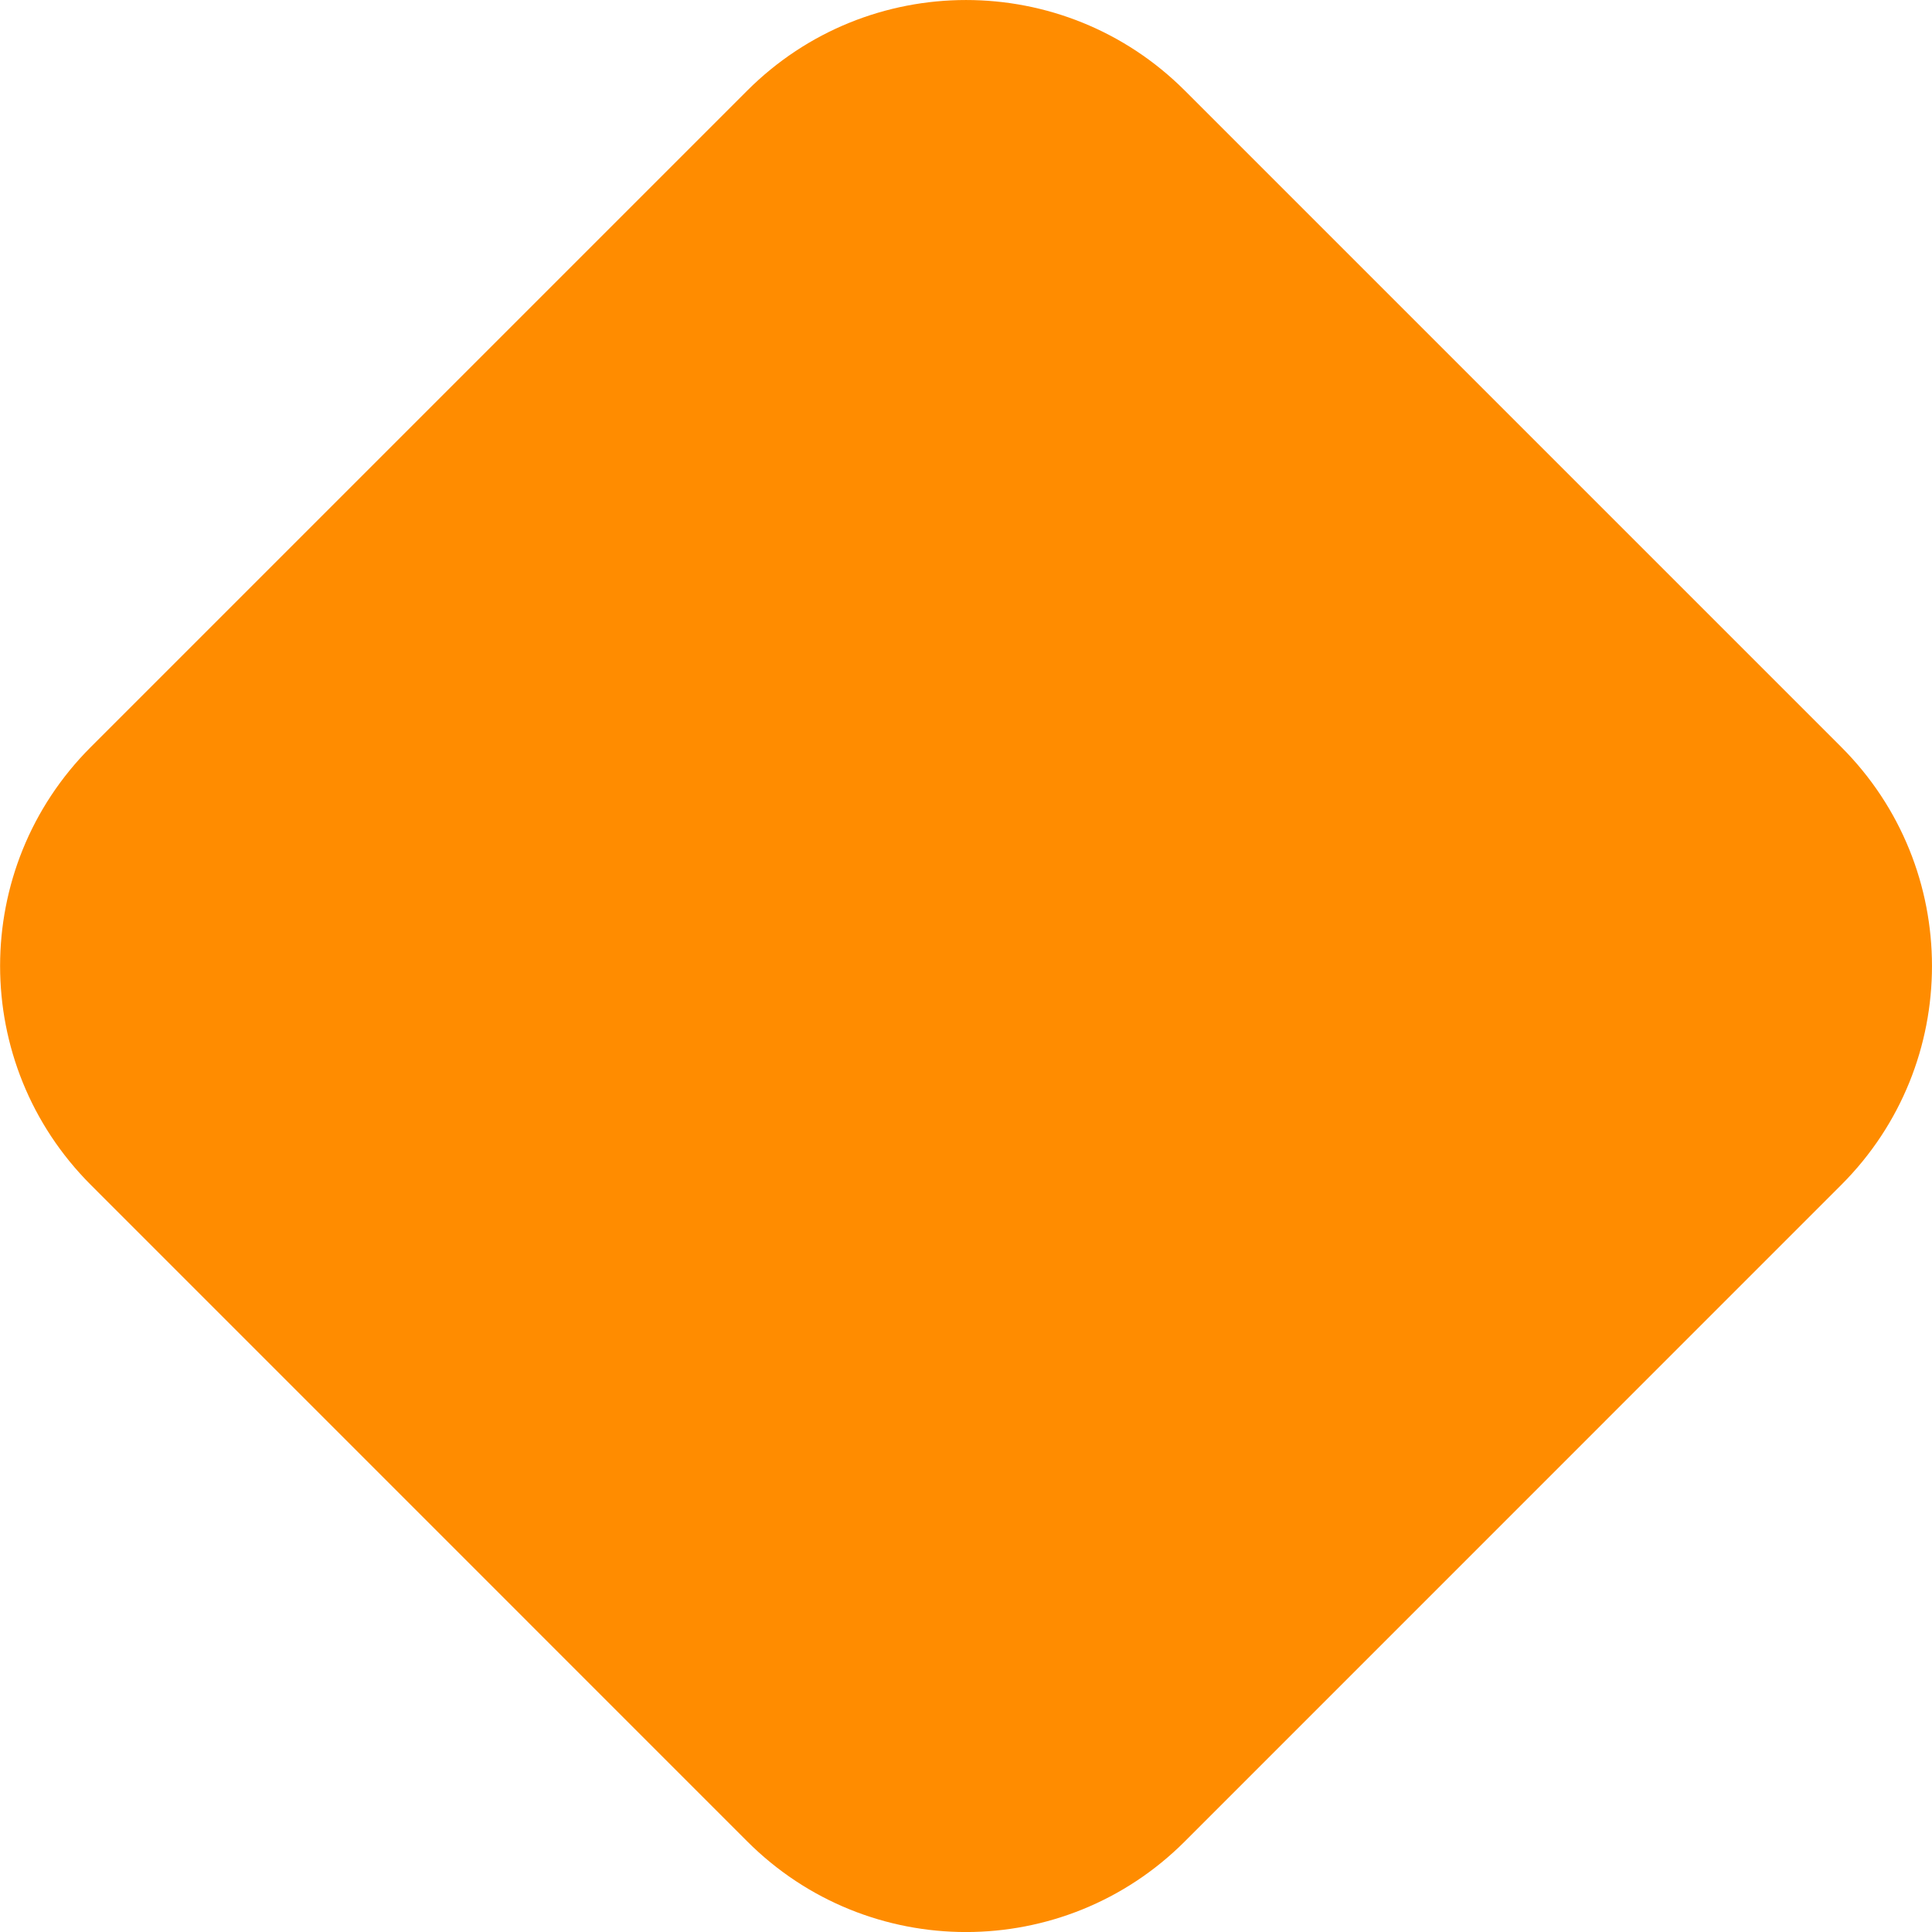 <svg xmlns="http://www.w3.org/2000/svg" width="240" height="240" style="overflow:visible;enable-background:new 0 0 240 240" xml:space="preserve"><path d="m228.74 147.18-81.55 81.56c-15.01 15.02-39.36 15.02-54.37 0l-81.55-81.56c-15.01-15.02-15.01-39.36 0-54.37l81.55-81.55c15.01-15.01 39.36-15.01 54.37 0l81.55 81.55c15.01 15.02 15.01 39.36 0 54.37" style="fill-rule:evenodd;clip-rule:evenodd;fill:rgb(255, 140, 0)"/></svg>